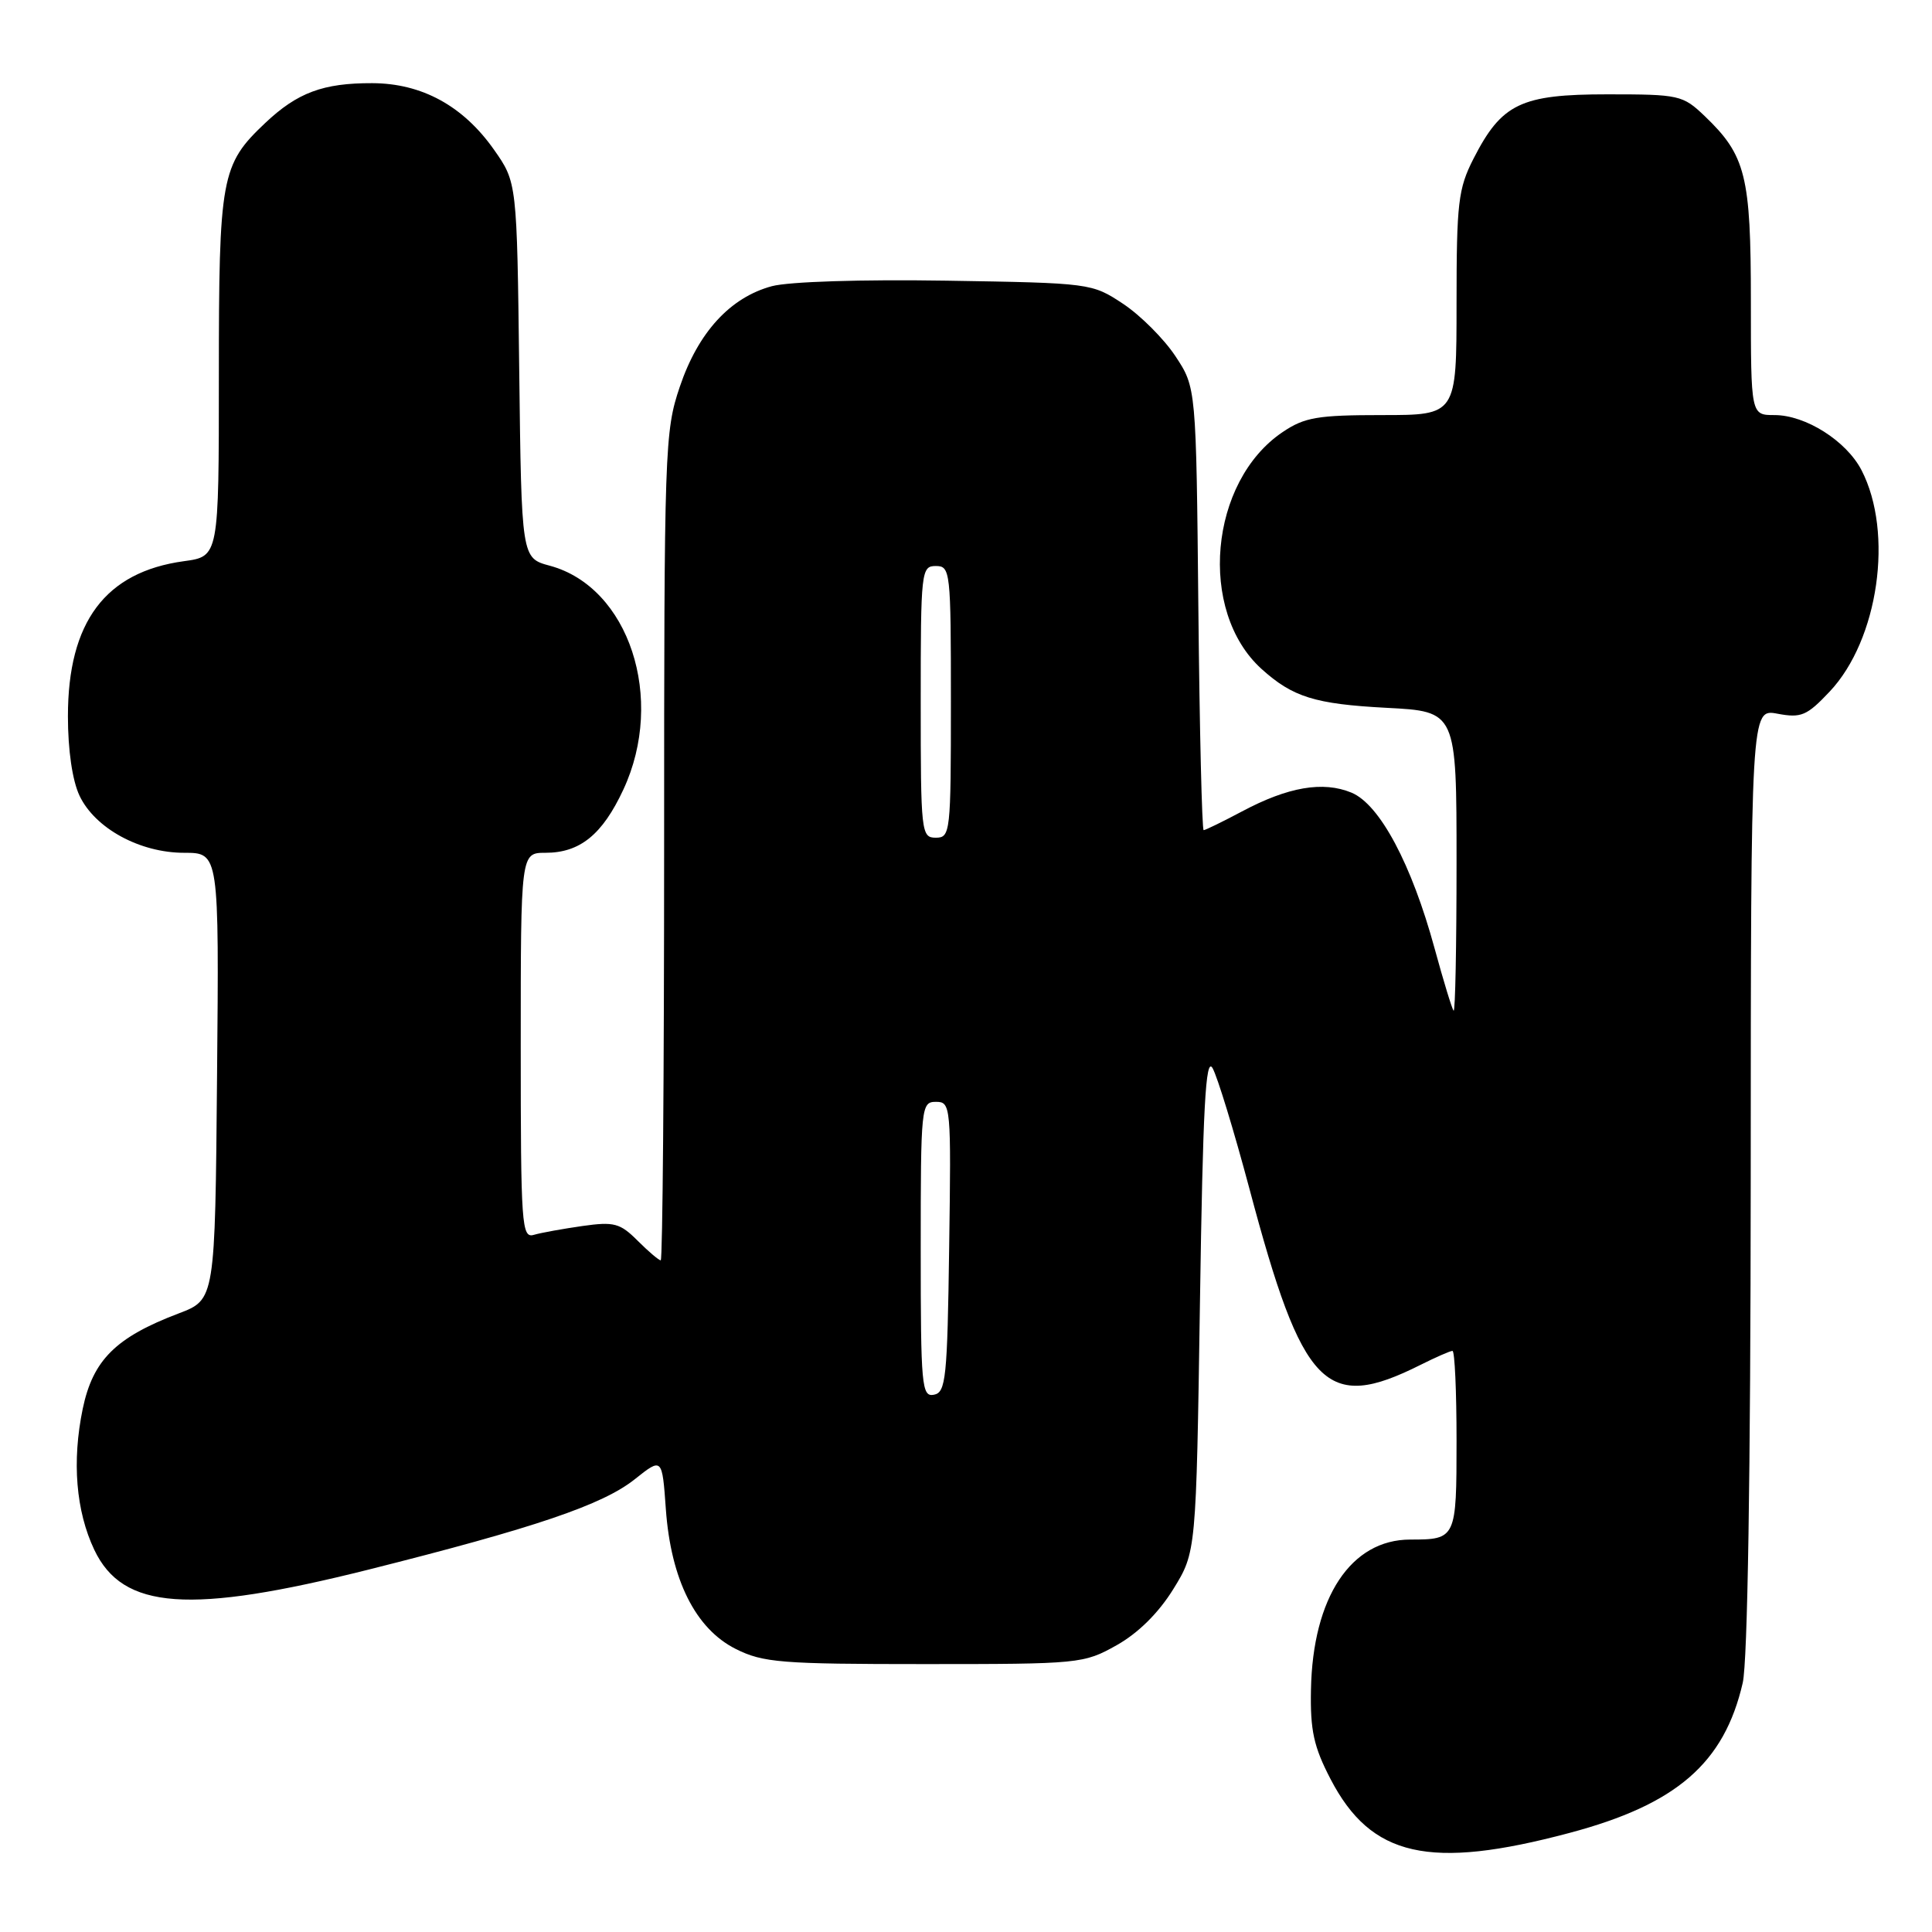<?xml version="1.0" encoding="UTF-8" standalone="no"?>
<!DOCTYPE svg PUBLIC "-//W3C//DTD SVG 1.1//EN" "http://www.w3.org/Graphics/SVG/1.1/DTD/svg11.dtd" >
<svg xmlns="http://www.w3.org/2000/svg" xmlns:xlink="http://www.w3.org/1999/xlink" version="1.1" viewBox="0 0 256 256">
 <g >
 <path fill="currentColor"
d=" M 207.97 242.87 C 222.15 239.10 228.47 233.63 230.92 222.99 C 231.57 220.16 231.96 195.45 231.98 156.20 C 232.00 93.91 232.00 93.91 235.52 94.57 C 238.67 95.16 239.41 94.85 242.44 91.64 C 248.91 84.78 250.95 70.60 246.66 62.30 C 244.65 58.42 239.25 55.00 235.13 55.00 C 232.00 55.00 232.00 55.00 232.00 39.90 C 232.00 23.29 231.33 20.60 225.89 15.39 C 222.97 12.60 222.52 12.50 213.00 12.50 C 201.52 12.50 198.98 13.72 195.25 21.02 C 193.22 25.00 193.00 26.85 193.00 40.21 C 193.00 55.00 193.00 55.00 183.15 55.00 C 174.59 55.00 172.86 55.29 169.96 57.25 C 160.23 63.80 158.70 80.96 167.15 88.63 C 171.29 92.37 174.23 93.29 183.72 93.79 C 193.00 94.27 193.00 94.27 193.00 114.30 C 193.00 125.32 192.83 134.15 192.61 133.92 C 192.40 133.69 191.27 129.99 190.10 125.70 C 187.05 114.51 182.83 106.59 179.08 105.03 C 175.31 103.47 170.68 104.26 164.55 107.53 C 161.99 108.89 159.71 110.00 159.49 110.00 C 159.27 110.00 158.95 96.80 158.79 80.67 C 158.50 51.35 158.50 51.35 155.74 47.18 C 154.22 44.89 151.11 41.78 148.82 40.26 C 144.68 37.52 144.51 37.50 125.40 37.19 C 114.14 37.01 104.54 37.32 102.28 37.92 C 96.75 39.41 92.51 44.04 90.08 51.24 C 88.07 57.17 88.00 59.35 88.00 112.19 C 88.00 142.34 87.80 167.00 87.55 167.00 C 87.30 167.00 85.92 165.83 84.49 164.40 C 82.16 162.07 81.37 161.86 77.19 162.45 C 74.61 162.82 71.71 163.34 70.75 163.62 C 69.12 164.10 69.00 162.45 69.00 138.57 C 69.00 113.00 69.00 113.00 72.28 113.00 C 76.85 113.00 79.82 110.59 82.60 104.62 C 88.21 92.57 83.35 77.79 72.85 74.96 C 69.10 73.95 69.10 73.95 68.80 49.06 C 68.50 24.17 68.50 24.17 65.46 19.84 C 61.37 14.03 55.90 11.04 49.32 11.02 C 42.81 11.00 39.40 12.27 35.13 16.31 C 29.29 21.83 29.00 23.44 29.00 49.83 C 29.00 73.73 29.00 73.73 24.37 74.36 C 13.95 75.79 9.00 82.41 9.00 94.91 C 9.00 99.39 9.59 103.44 10.54 105.44 C 12.59 109.76 18.53 113.00 24.40 113.00 C 29.03 113.00 29.03 113.00 28.76 142.60 C 28.50 172.20 28.50 172.20 23.69 174.03 C 15.33 177.20 12.31 180.21 10.96 186.68 C 9.52 193.64 10.06 200.23 12.50 205.37 C 16.28 213.31 25.09 213.94 48.88 207.97 C 70.88 202.44 79.86 199.40 84.12 196.00 C 87.74 193.12 87.74 193.12 88.23 199.99 C 88.90 209.31 92.16 215.83 97.50 218.50 C 101.12 220.31 103.50 220.50 122.50 220.50 C 143.04 220.50 143.60 220.45 147.96 218.00 C 150.81 216.40 153.51 213.73 155.46 210.58 C 158.50 205.66 158.50 205.66 159.00 172.58 C 159.39 146.67 159.75 139.94 160.67 141.53 C 161.31 142.65 163.51 149.85 165.56 157.53 C 172.61 184.02 175.65 187.15 188.21 180.86 C 190.25 179.84 192.16 179.00 192.46 179.00 C 192.76 179.00 193.00 184.35 193.00 190.89 C 193.00 203.87 192.94 204.00 186.87 204.00 C 179.01 204.00 173.94 211.66 173.71 223.88 C 173.60 229.29 174.08 231.46 176.30 235.73 C 181.67 246.07 189.40 247.82 207.97 242.87 Z  M 122.00 165.57 C 122.00 146.60 122.06 146.00 124.02 146.00 C 125.99 146.00 126.04 146.51 125.77 165.24 C 125.53 182.64 125.33 184.51 123.75 184.81 C 122.13 185.12 122.00 183.68 122.00 165.57 Z  M 122.00 93.00 C 122.00 75.67 122.07 75.00 124.00 75.00 C 125.93 75.00 126.00 75.67 126.00 93.00 C 126.00 110.33 125.93 111.00 124.00 111.00 C 122.07 111.00 122.00 110.33 122.00 93.00 Z "/>
</g>
</svg>